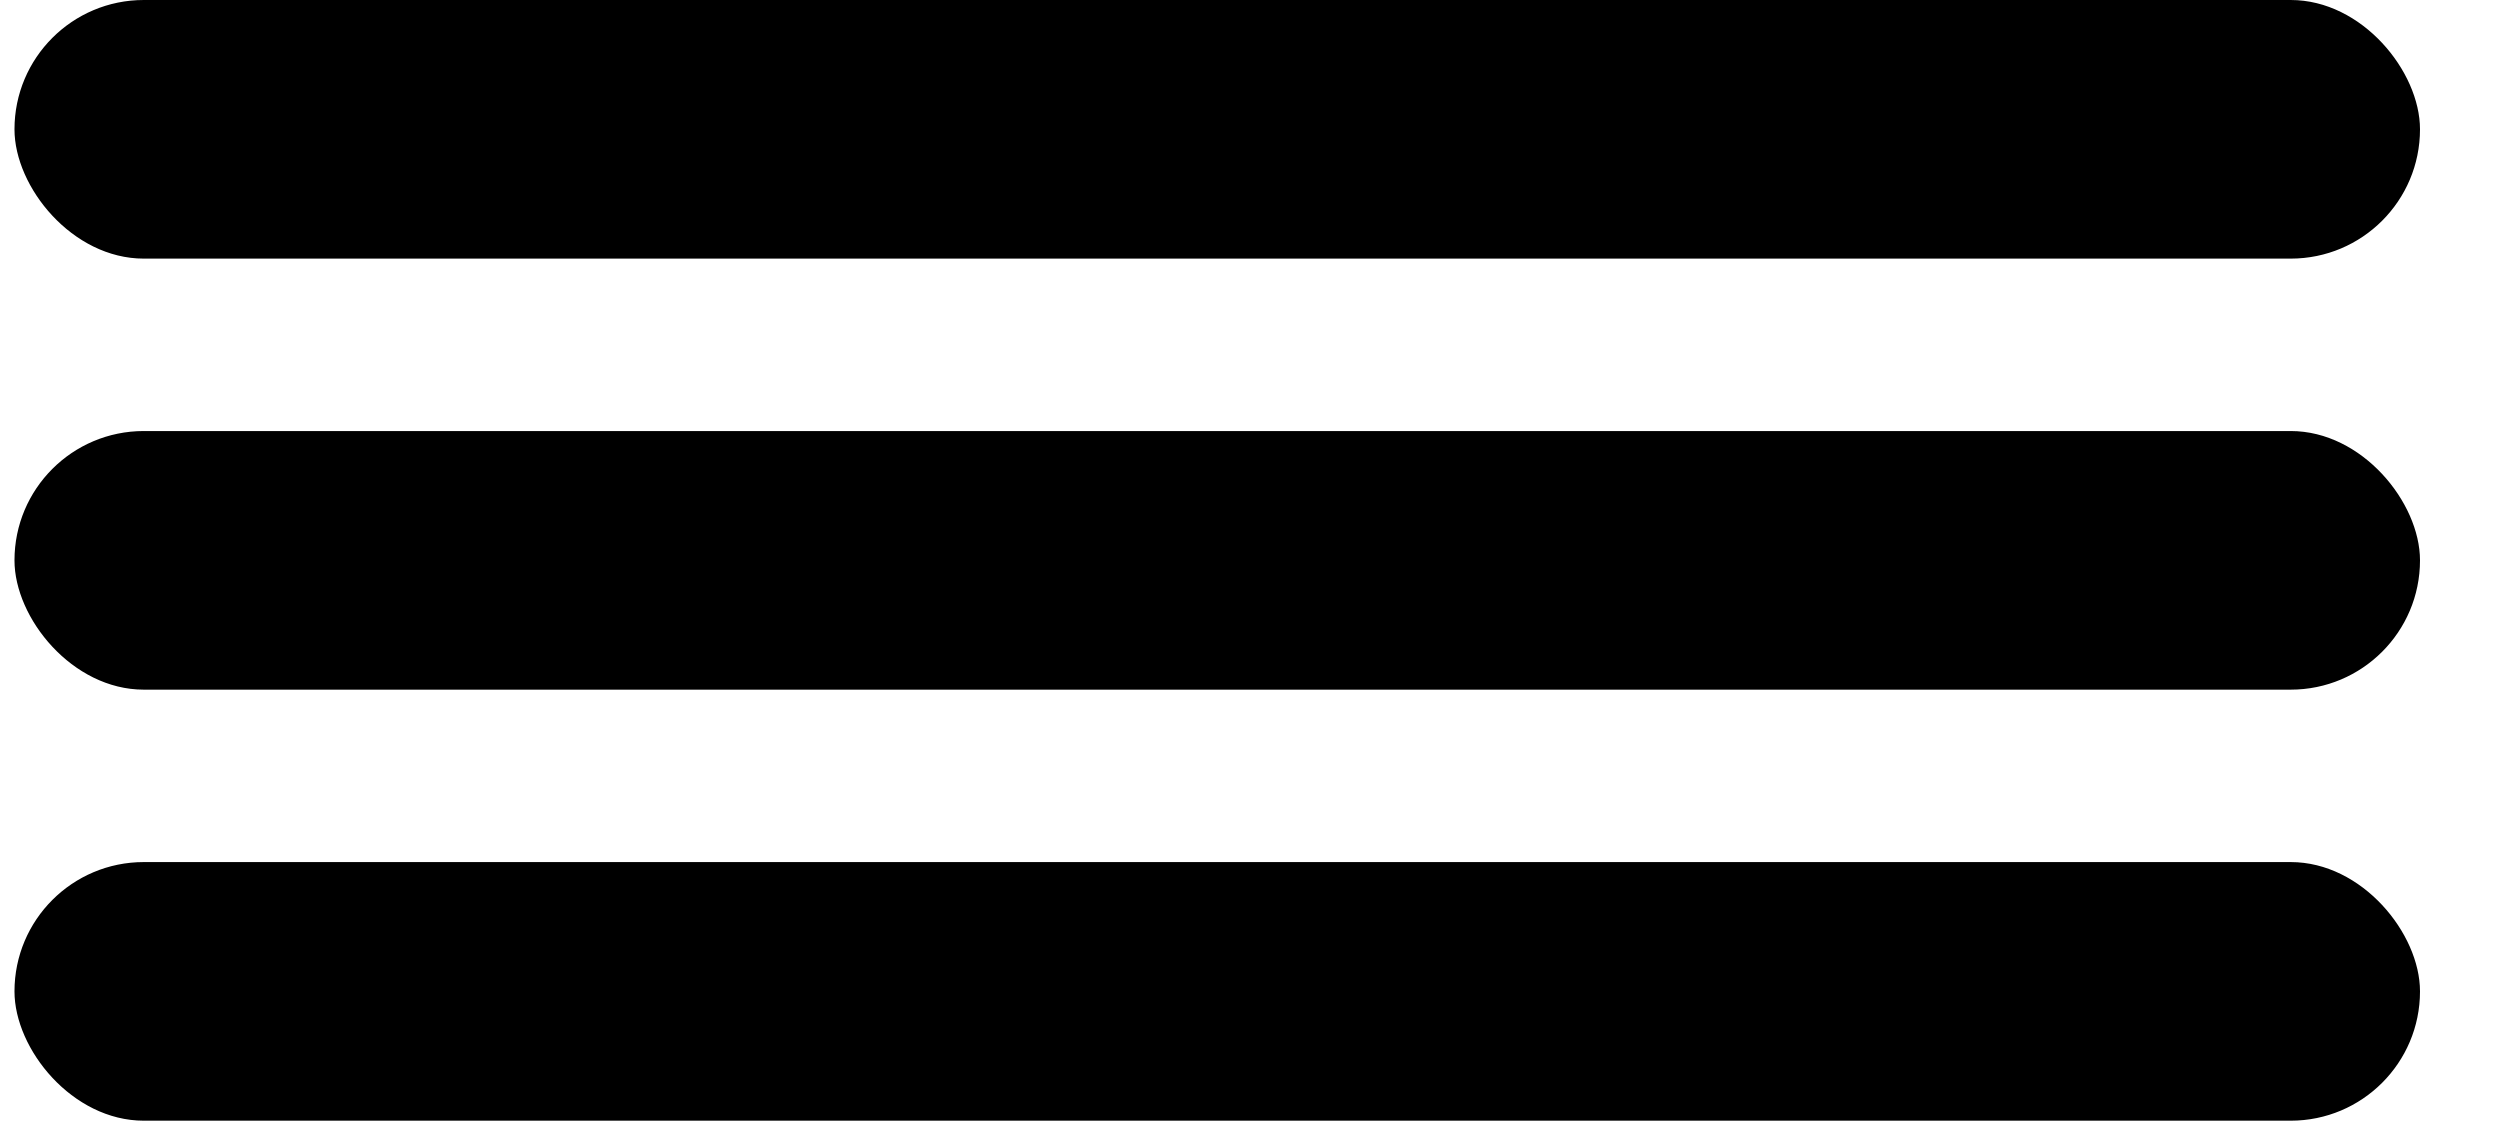 <svg width="29" height="13" viewBox="0 0 29 13" fill="none" xmlns="http://www.w3.org/2000/svg">
<rect x="0.168" width="27.904" height="3" rx="1.5" fill="black"/>
<rect x="0.168" y="5" width="27.904" height="3" rx="1.5" fill="black"/>
<rect x="0.168" y="10" width="27.904" height="3" rx="1.5" fill="black"/>
</svg>
